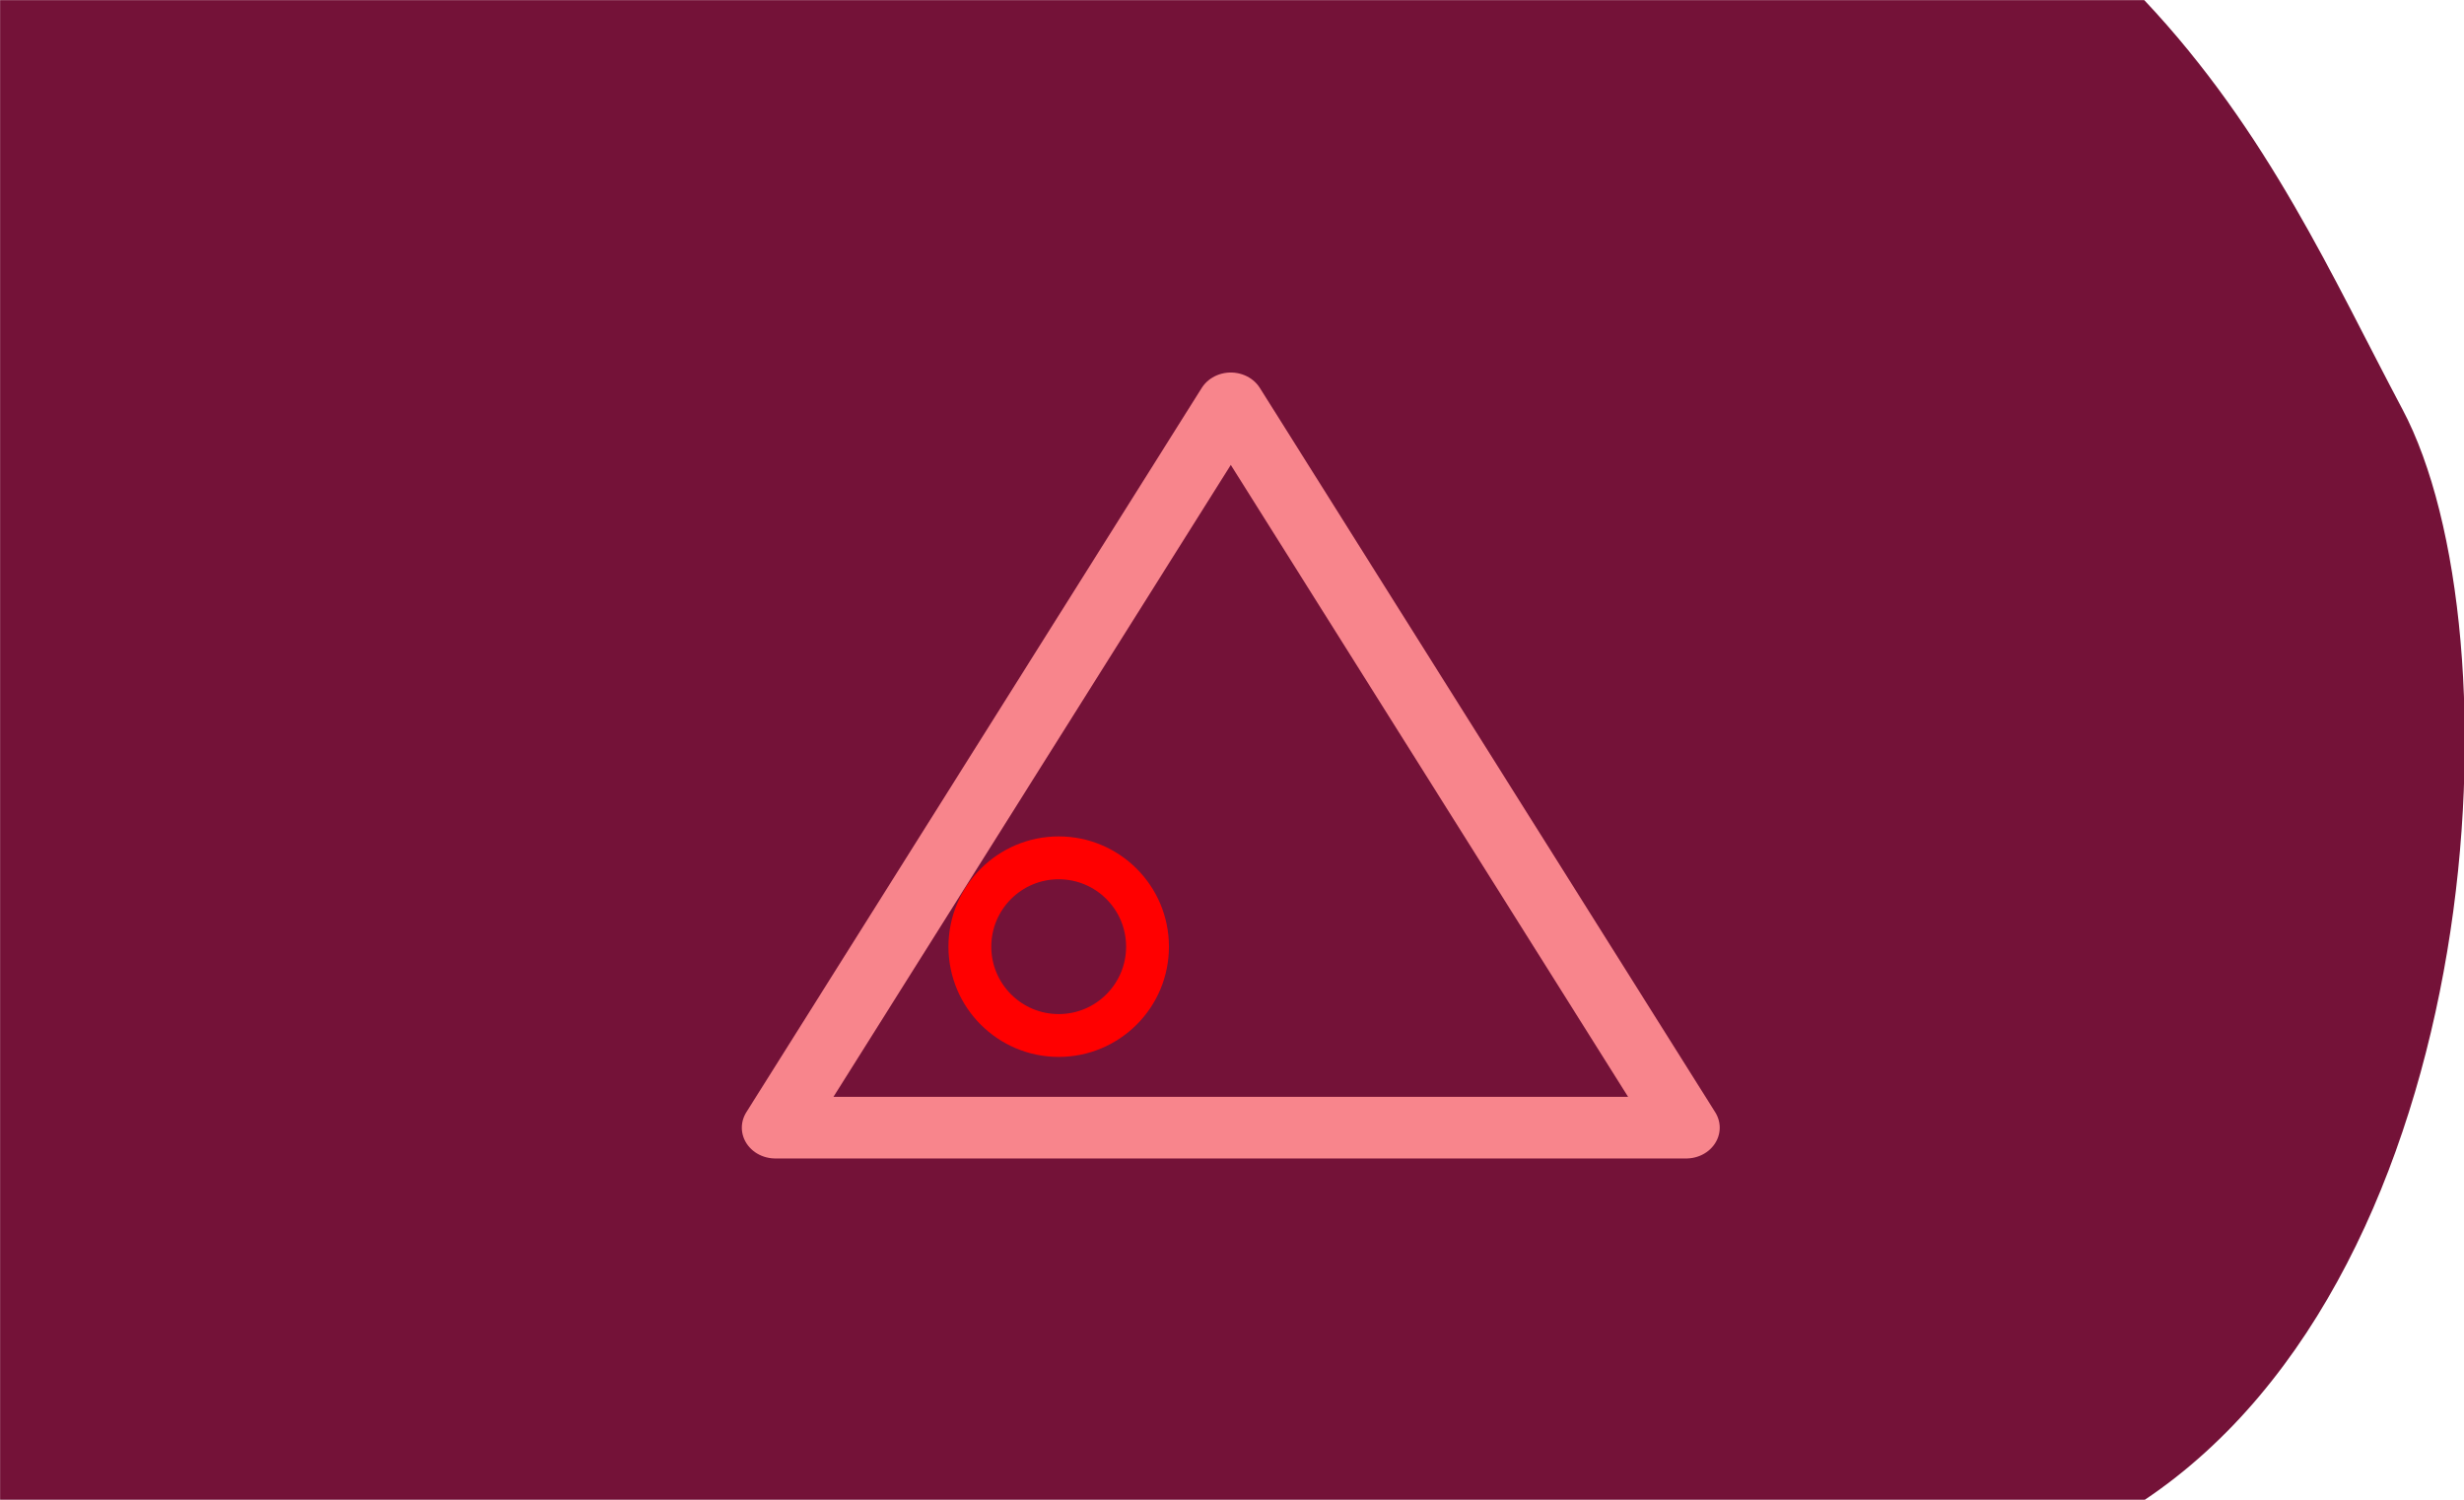 <?xml version="1.0" encoding="UTF-8" standalone="no"?>
<!-- Created with Inkscape (http://www.inkscape.org/) -->

<svg
   xmlns:dc="http://purl.org/dc/elements/1.1/"
   xmlns:cc="http://creativecommons.org/ns#"
   xmlns:rdf="http://www.w3.org/1999/02/22-rdf-syntax-ns#"
   xmlns:svg="http://www.w3.org/2000/svg"
   xmlns="http://www.w3.org/2000/svg"
   xmlns:sodipodi="http://sodipodi.sourceforge.net/DTD/sodipodi-0.dtd"
   xmlns:inkscape="http://www.inkscape.org/namespaces/inkscape"
   width="115mm"
   height="70mm"
   viewBox="0 0 115 70"
   version="1.1"
   id="svg1079"
   inkscape:version="0.92.4 (5da689c313, 2019-01-14)"
   sodipodi:docname="22.5.svg">
  <defs
     id="defs1073">
    <clipPath
       clipPathUnits="userSpaceOnUse"
       id="clipPath1058">
      <ellipse
         style="fill:#ffcc00;fill-opacity:1;stroke:#ffcc00;stroke-width:5.257;stroke-linecap:butt;stroke-linejoin:miter;stroke-miterlimit:4;stroke-dasharray:none;stroke-opacity:1"
         id="ellipse1060"
         cx="59.323"
         cy="0.892"
         rx="27.608"
         ry="26.314" />
    </clipPath>
  </defs>
  <sodipodi:namedview
     id="base"
     pagecolor="#ffffff"
     bordercolor="#666666"
     borderopacity="1.0"
     inkscape:pageopacity="0.0"
     inkscape:pageshadow="2"
     inkscape:zoom="0.35"
     inkscape:cx="398.1576"
     inkscape:cy="-8.8402865"
     inkscape:document-units="mm"
     inkscape:current-layer="g2384"
     showgrid="false"
     fit-margin-top="0"
     fit-margin-left="0"
     fit-margin-right="0"
     fit-margin-bottom="0"
     inkscape:window-width="958"
     inkscape:window-height="991"
     inkscape:window-x="952"
     inkscape:window-y="0"
     inkscape:window-maximized="0"
     inkscape:snap-global="false"
     showguides="false" />
  <g
     inkscape:label="Ebene 1"
     inkscape:groupmode="layer"
     id="layer1"
     transform="translate(-59.938,-149.857)">
    <g
       id="g1782">
      <g
         transform="matrix(1.004,0,0,1.004,43.458,92.506)"
         style="fill:#040f4f;fill-opacity:1;stroke:none;stroke-width:0.1;stroke-linecap:round;stroke-linejoin:round;stroke-miterlimit:4;stroke-dasharray:none"
         id="g2384">
        <path
           sodipodi:nodetypes="ccsccc"
           inkscape:connector-curvature="0"
           id="path2379"
           d="M 16.419,57.13 H 116.094 c 5.78,6.133 8.765,12.932 11.998,19.014 5.5,10.35 4.052,39.987 -11.998,50.717 H 16.419 Z"
           style="fill:#741238;fill-opacity:1;stroke:none;stroke-width:0.1;stroke-linecap:butt;stroke-linejoin:miter;stroke-miterlimit:4;stroke-dasharray:none;stroke-opacity:1" />
        <g
           id="g1150"
           transform="matrix(0.996,0,0,0.996,-67.042,52.043)">
          <g
             id="g1870">
            <path
               sodipodi:type="star"
               style="fill:none;fill-opacity:1;stroke:#f8858c;stroke-width:3.118;stroke-linecap:butt;stroke-linejoin:miter;stroke-miterlimit:4;stroke-dasharray:none;stroke-opacity:1;paint-order:markers fill stroke"
               id="path887"
               sodipodi:sides="3"
               sodipodi:cx="141.27113"
               sodipodi:cy="45.455212"
               sodipodi:r1="24.446396"
               sodipodi:r2="12.223198"
               sodipodi:arg1="0.52359878"
               sodipodi:arg2="1.5707963"
               inkscape:flatsided="false"
               inkscape:rounded="0"
               inkscape:randomized="0"
               d="m 162.442,57.678 -21.171,0 -21.171,-10e-7 10.586,-18.335 10.586,-18.335 10.586,18.335 z"
               inkscape:transform-center-y="-5.6342258"
               inkscape:transform-center-x="1.0835266e-05"
               transform="matrix(1.004,0,0,0.922,-0.601,4.555)" />
            <circle
               id="path978-1"
               style="fill:none;stroke:#ff0000;stroke-width:2;stroke-miterlimit:4;stroke-dasharray:none"
               cx="133.204"
               cy="49.286"
               r="4.146" />
          </g>
        </g>
      </g>
      <g
         id="g19973"
         transform="translate(11.387,-1.171)" />
    </g>
  </g>
</svg>
